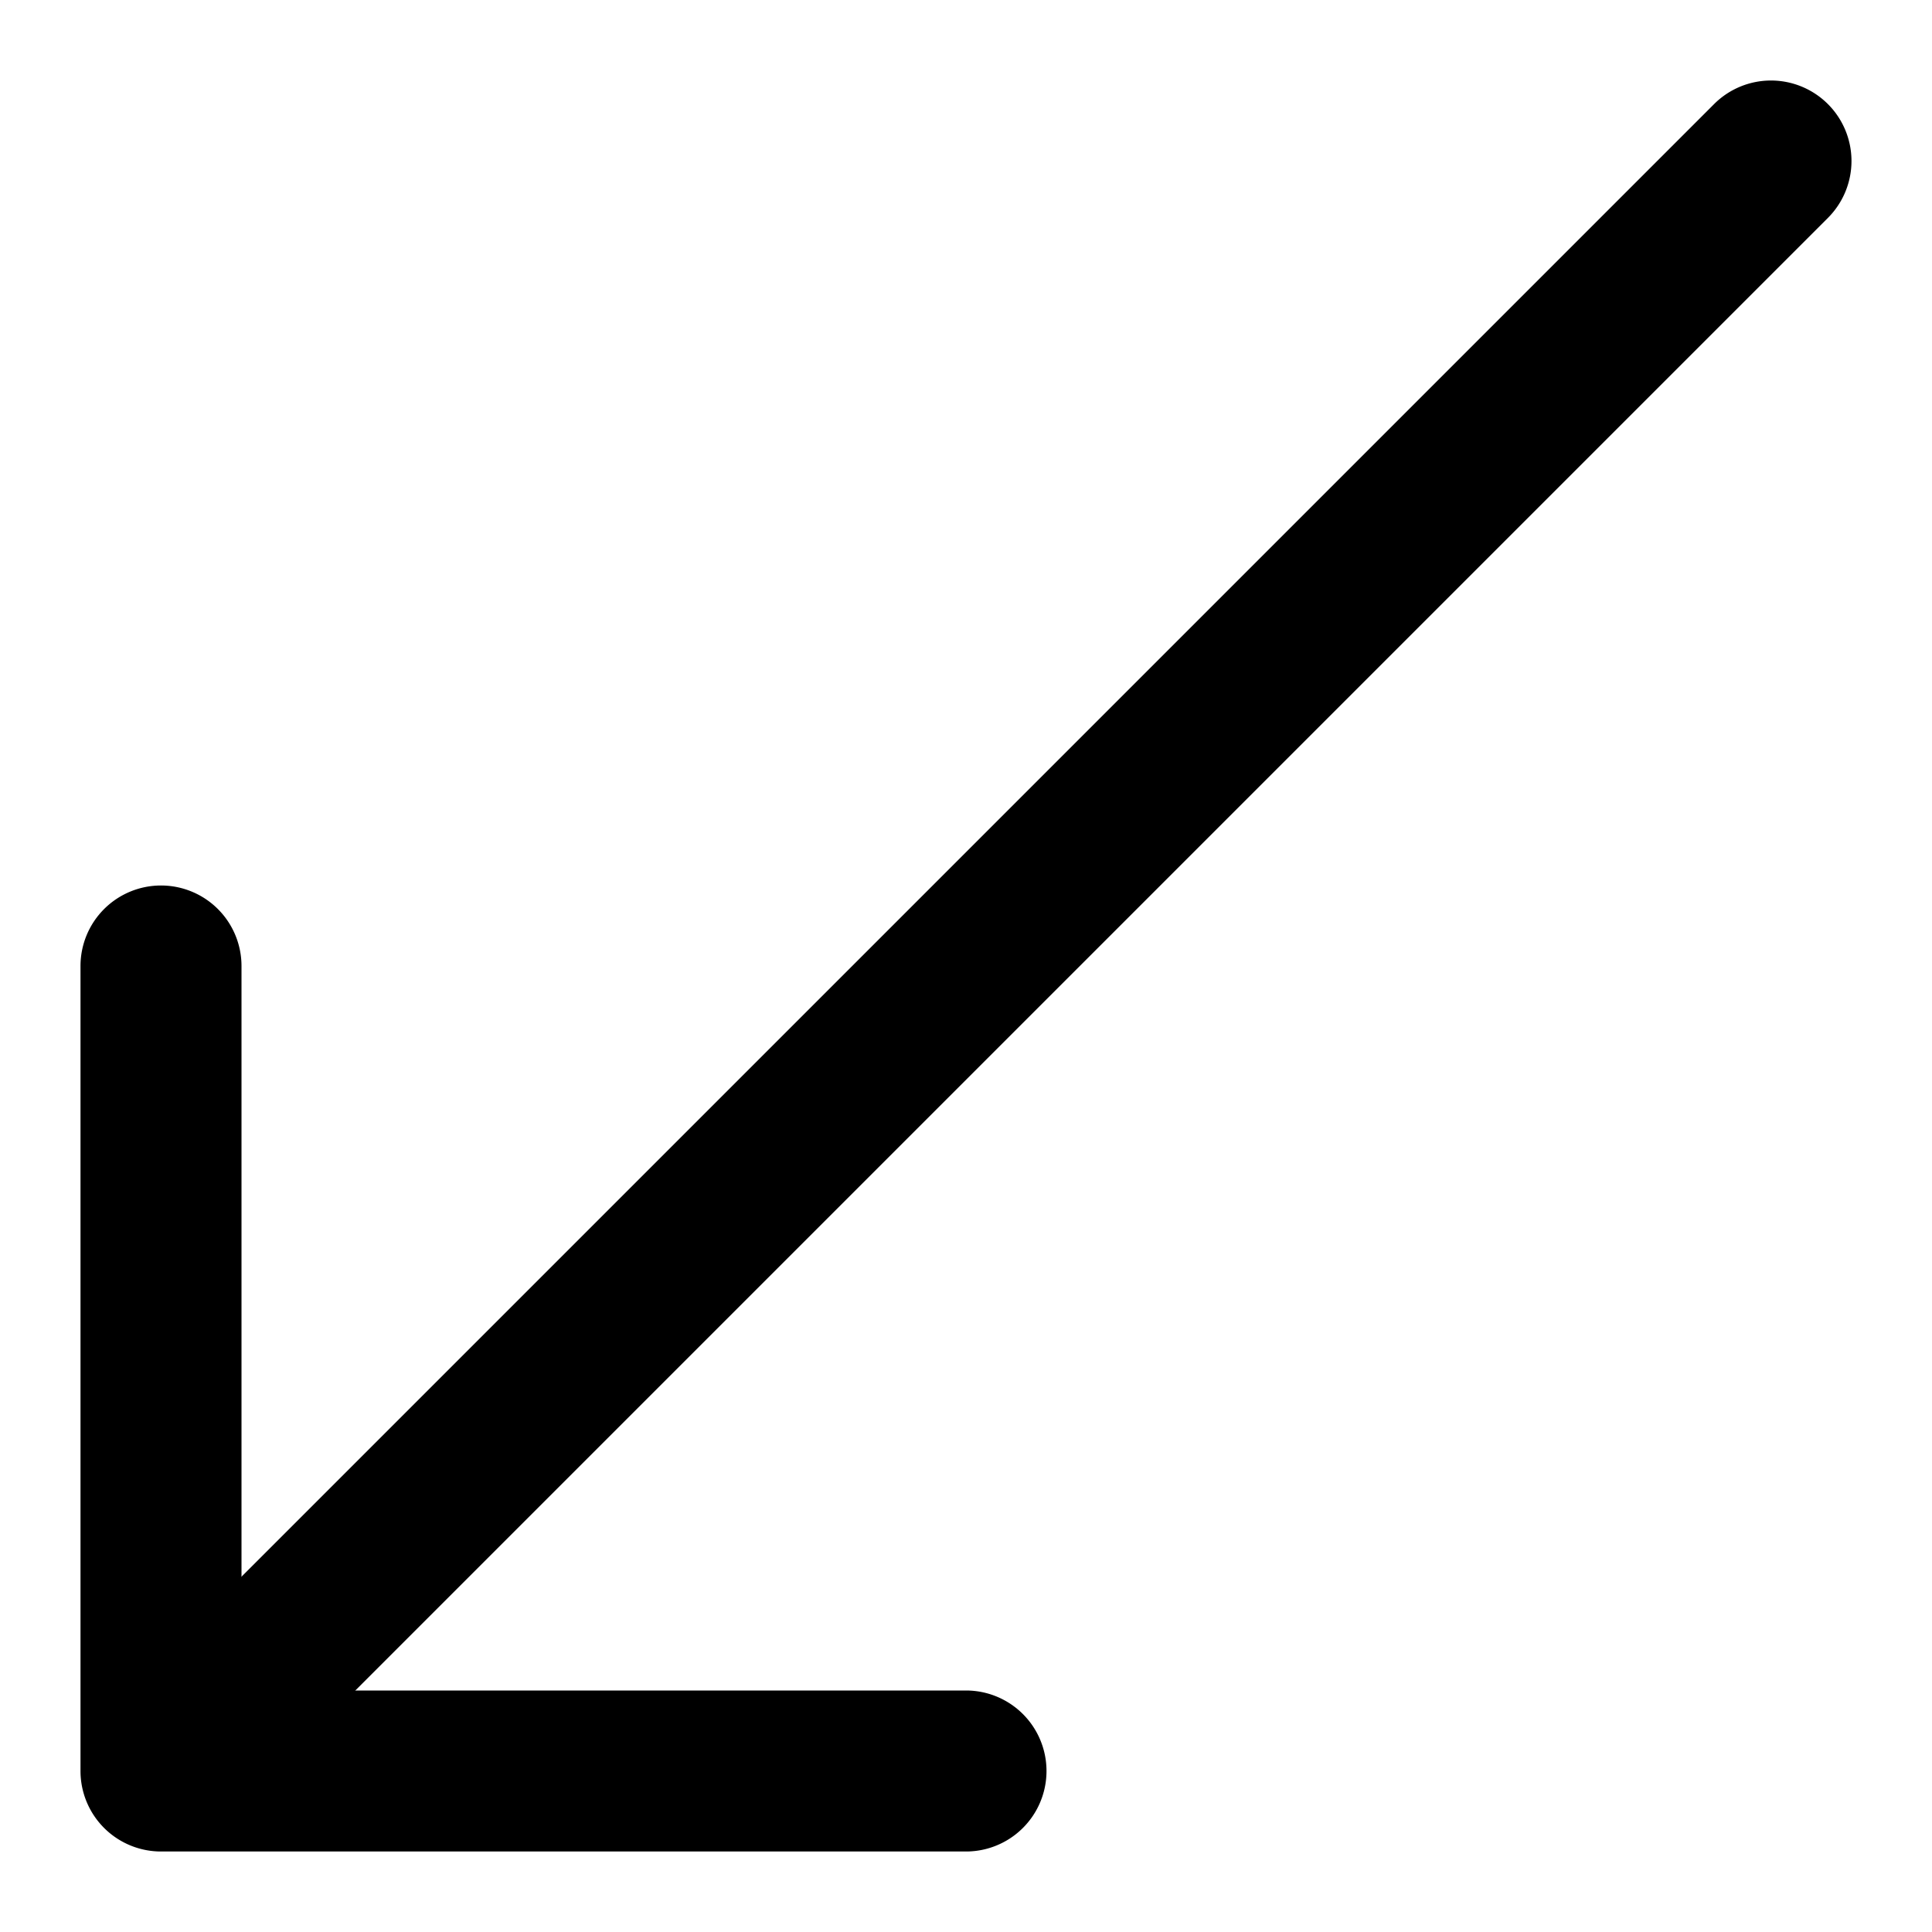 <svg width="24" height="24" viewBox="0 0 24 24" xmlns="http://www.w3.org/2000/svg"><path fill-rule="evenodd" clip-rule="evenodd" d="M22.707 1.293a1 1 0 0 1 0 1.414l-20 20a1 1 0 0 1-1.414-1.414l20-20a1 1 0 0 1 1.414 0Z"/><path fill-rule="evenodd" clip-rule="evenodd" d="M2 11a1 1 0 0 1 1 1v9h9a1 1 0 1 1 0 2H2a1 1 0 0 1-1-1V12a1 1 0 0 1 1-1Z"/></svg>
